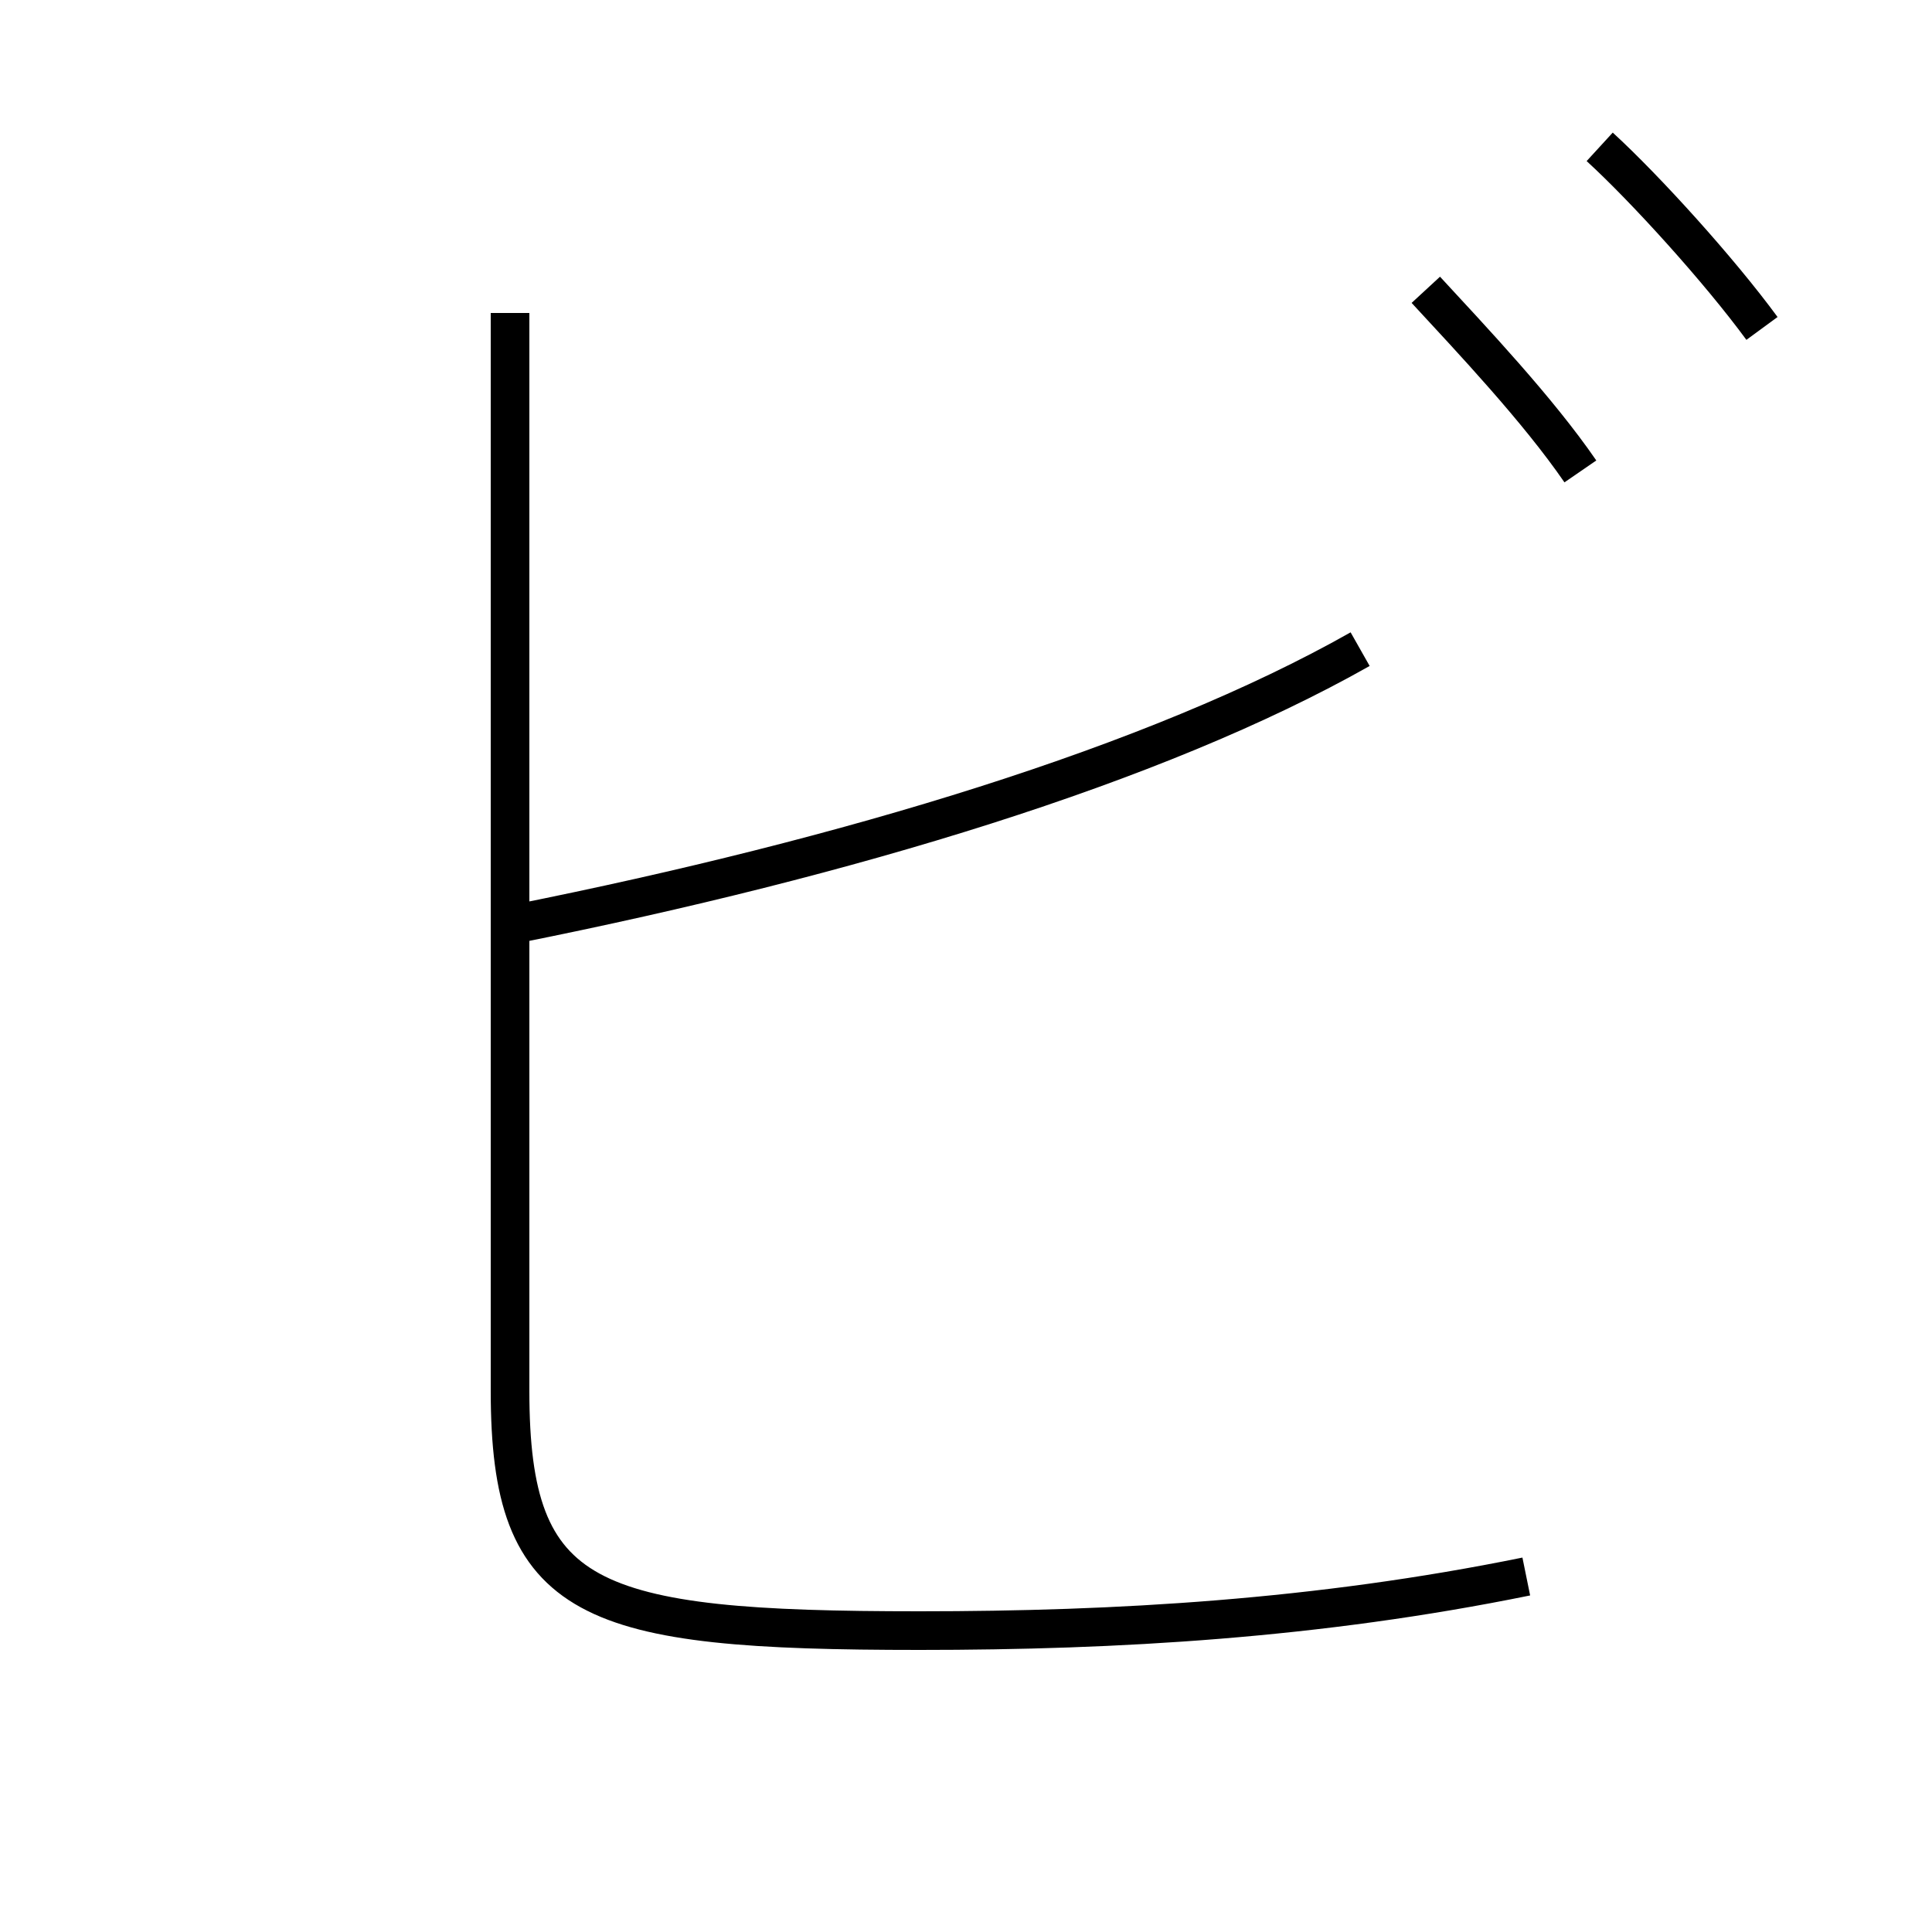 <?xml version='1.0' encoding='utf8'?>
<svg viewBox="0.0 -44.0 50.0 50.0" version="1.1" xmlns="http://www.w3.org/2000/svg">
<rect x="0.0" y="-44.0" width="50.0" height="50.0" fill="#808080" stroke="none"/>
<rect x="-1000" y="-1000" width="2000" height="2000" stroke="white" fill="white"/>
<g style="fill:none; stroke:#000000;  stroke-width:1">
<path d="M 13.2 35.9 L 13.2 8.3 M 13.4 20.1 C 21.9 21.8 29.9 24.2 35.2 27.2 M 36.9 36.5 C 38.1 35.2 39.8 33.4 40.9 31.8 M 41.4 40.2 C 42.6 39.1 44.5 37.0 45.6 35.5 M 39.5 3.2 C 34.1 2.1 28.9 1.8 23.8 1.8 C 15.2 1.8 13.2 2.5 13.2 8.0 L 13.2 35.9" transform="scale(1, -1)" />
</g>
</svg>